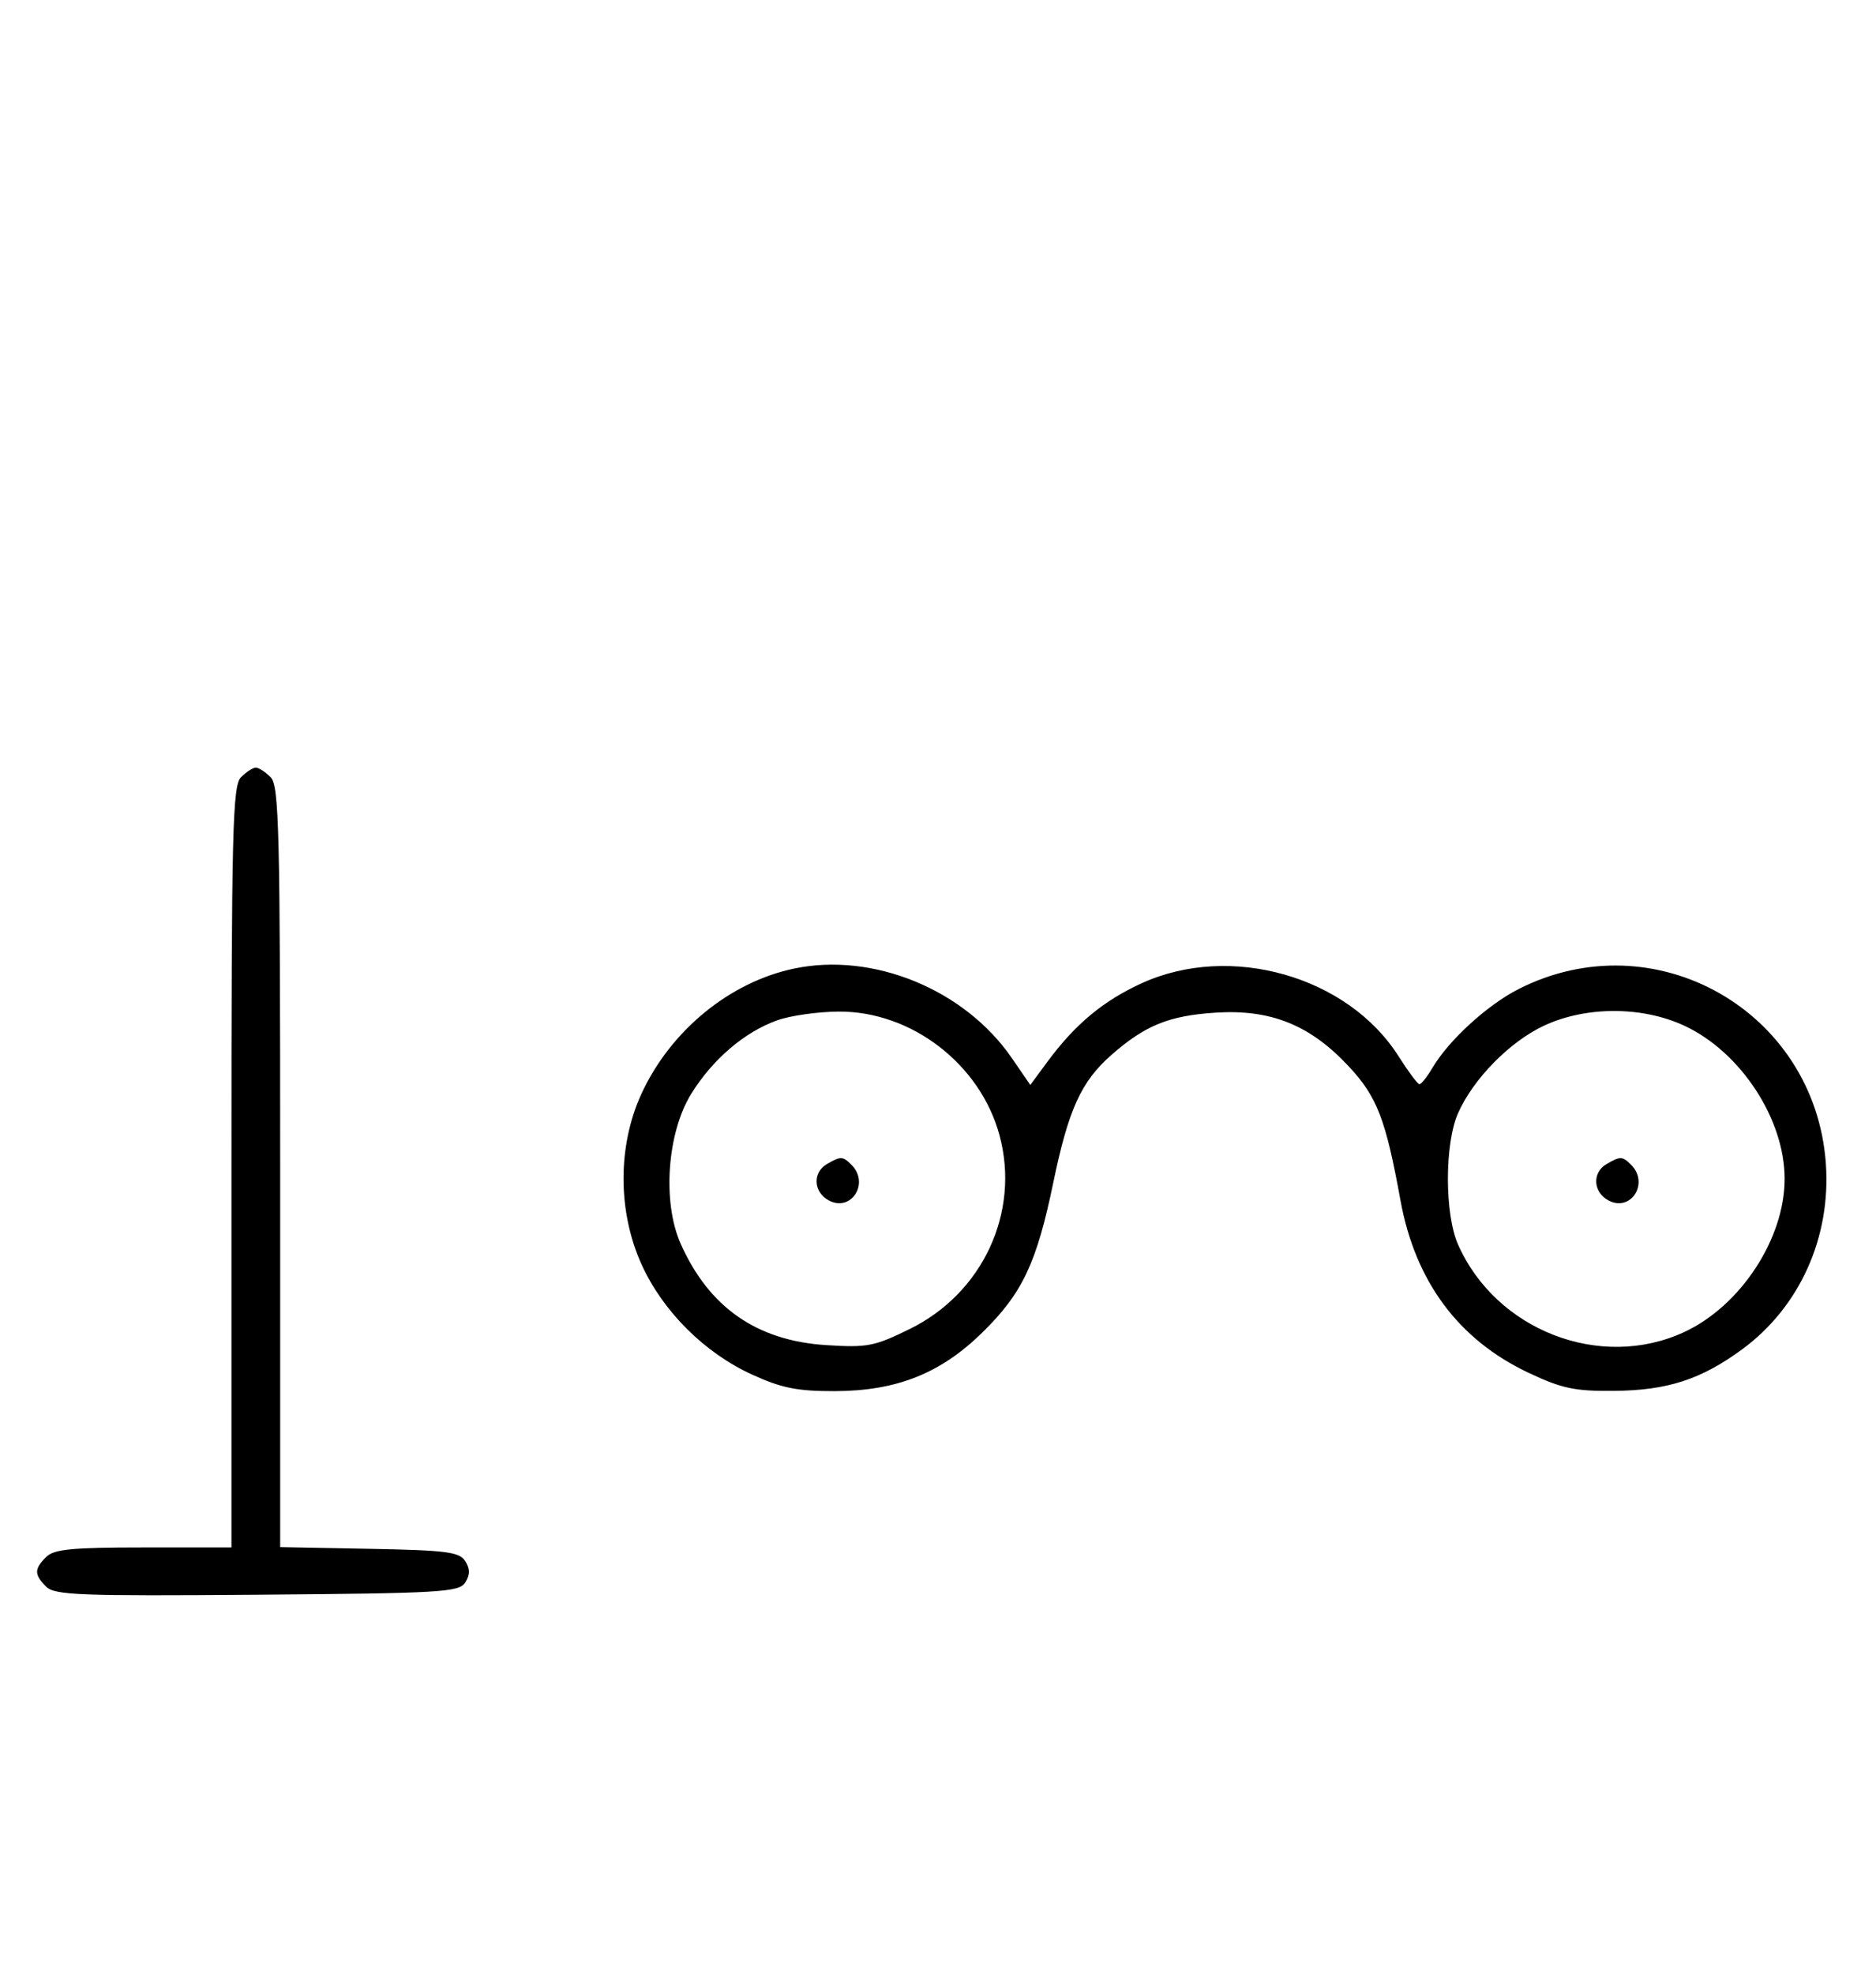 <svg xmlns="http://www.w3.org/2000/svg" width="308" height="324" viewBox="0 0 308 324" version="1.1">
	<path d="M 39.571 127.571 C 38.176 128.966, 38 136.152, 38 191.571 L 38 254 23.571 254 C 11.788 254, 8.855 254.288, 7.571 255.571 C 5.595 257.548, 5.598 258.455, 7.585 260.442 C 8.978 261.835, 13.159 261.995, 42.226 261.763 C 72.452 261.523, 75.377 261.350, 76.386 259.750 C 77.190 258.475, 77.191 257.525, 76.387 256.250 C 75.433 254.736, 73.314 254.463, 60.643 254.223 L 46 253.947 46 191.545 C 46 136.149, 45.824 128.966, 44.429 127.571 C 43.564 126.707, 42.471 126, 42 126 C 41.529 126, 40.436 126.707, 39.571 127.571 M 130.355 158.986 C 119.790 161.214, 110.114 169.146, 105.329 179.500 C 101.374 188.059, 101.386 198.895, 105.361 207.610 C 108.861 215.285, 115.689 222.075, 123.480 225.629 C 128.315 227.835, 130.902 228.355, 136.980 228.345 C 147.202 228.327, 154.435 225.452, 161.342 218.661 C 167.865 212.246, 170.192 207.319, 172.922 194.142 C 175.414 182.119, 177.504 177.520, 182.455 173.174 C 187.996 168.309, 191.910 166.716, 199.540 166.221 C 208.613 165.632, 215.064 168.223, 221.405 175.002 C 226.078 179.998, 227.502 183.675, 229.922 197 C 232.344 210.329, 239.442 219.894, 250.942 225.326 C 256.419 227.912, 258.517 228.359, 264.942 228.302 C 273.759 228.225, 279.267 226.443, 286.033 221.475 C 295.476 214.544, 300.633 203.093, 299.767 190.981 C 297.973 165.908, 271.657 150.981, 249.303 162.357 C 244.184 164.961, 237.870 170.733, 235.196 175.250 C 234.301 176.762, 233.328 177.984, 233.034 177.963 C 232.740 177.943, 231.201 175.878, 229.613 173.374 C 221.280 160.230, 201.985 154.747, 187.446 161.391 C 181.122 164.281, 176.500 168.130, 171.953 174.293 L 169.155 178.086 166.099 173.644 C 158.374 162.416, 143.334 156.248, 130.355 158.986 M 127.627 167.468 C 122.247 169.386, 117.039 173.829, 113.500 179.519 C 109.527 185.908, 108.712 197.311, 111.741 204.129 C 116.389 214.589, 124.227 220.058, 135.616 220.789 C 142.399 221.224, 143.556 221.001, 149.397 218.125 C 161.374 212.229, 167.511 198.958, 164.096 186.337 C 160.933 174.647, 149.616 165.959, 137.663 166.044 C 134.273 166.068, 129.757 166.709, 127.627 167.468 M 253.500 168.353 C 247.873 170.979, 241.871 177.089, 239.378 182.728 C 237.161 187.744, 237.161 199.256, 239.378 204.272 C 245.620 218.394, 262.797 225.033, 276.538 218.634 C 285.789 214.327, 293 203.316, 293 193.500 C 293 183.684, 285.789 172.673, 276.538 168.366 C 269.625 165.146, 260.382 165.141, 253.500 168.353 M 135.750 191.080 C 133.372 192.465, 133.542 195.685, 136.064 197.034 C 139.753 199.008, 142.819 194.219, 139.800 191.200 C 138.367 189.767, 138.022 189.757, 135.750 191.080 M 263.750 191.080 C 261.372 192.465, 261.542 195.685, 264.064 197.034 C 267.753 199.008, 270.819 194.219, 267.800 191.200 C 266.367 189.767, 266.022 189.757, 263.750 191.080 " stroke="none" fill="black" fill-rule="evenodd"/>
</svg>